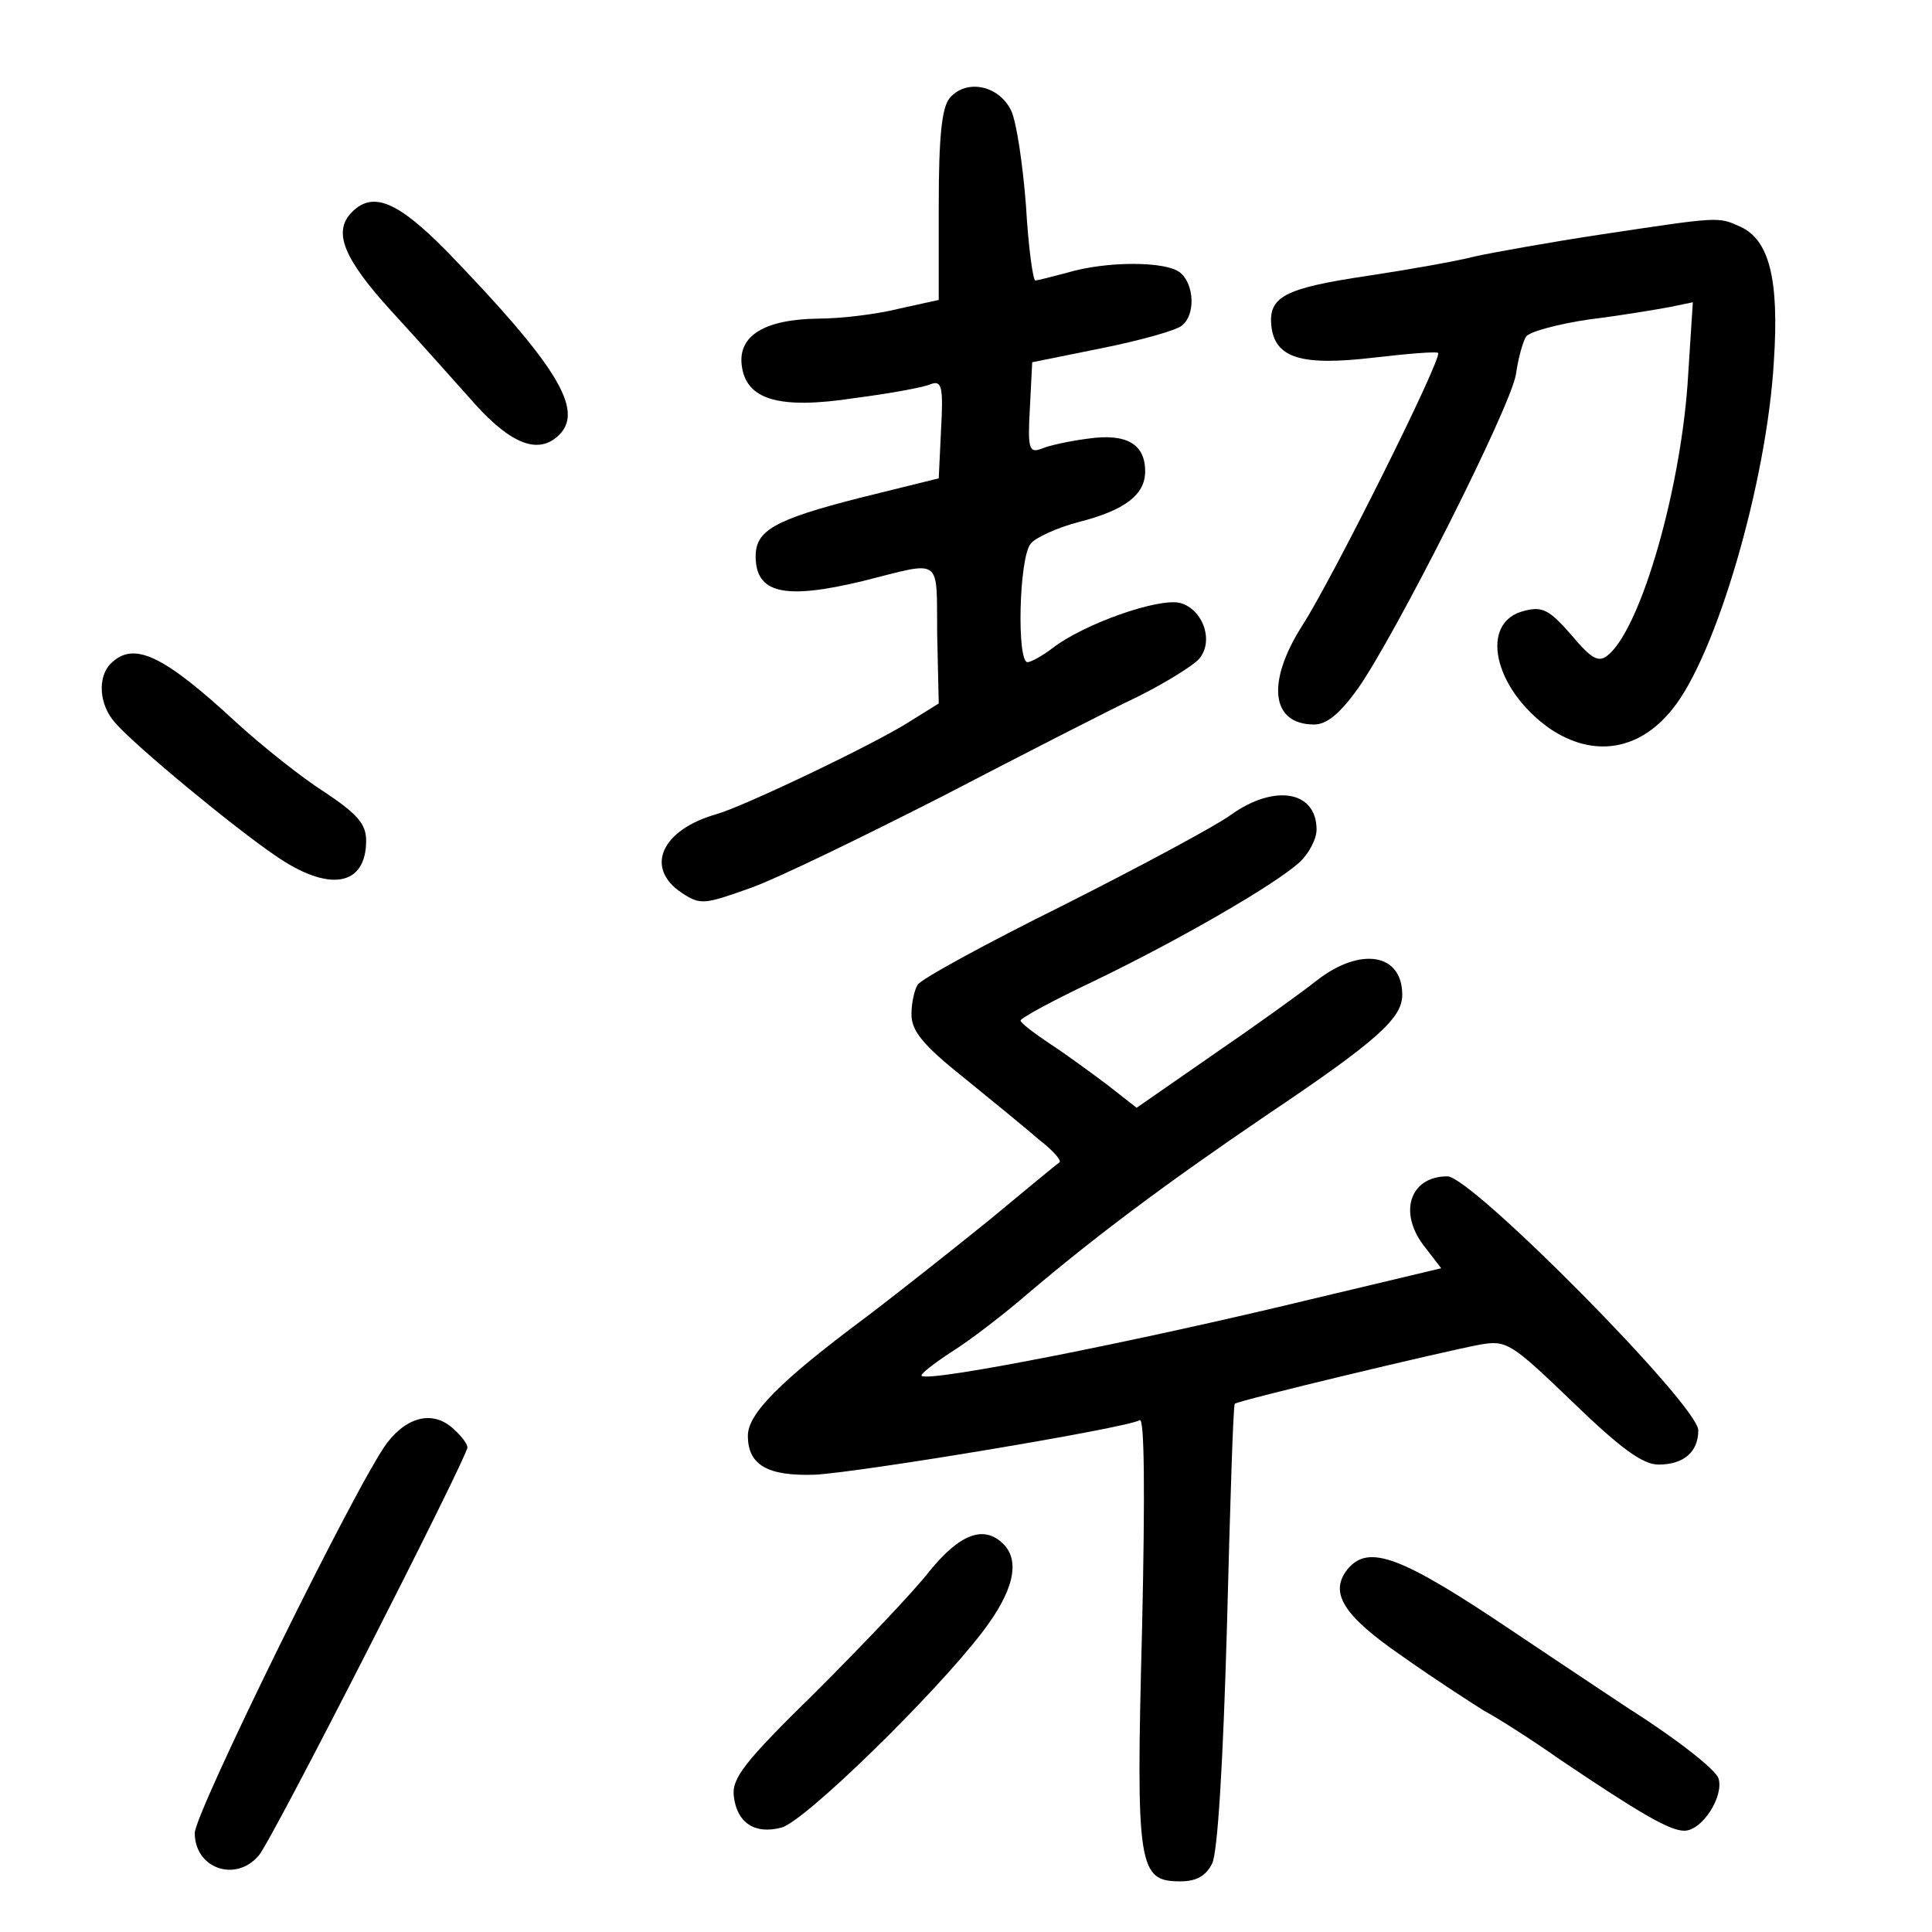 <?xml version="1.0" standalone="no"?>
<!DOCTYPE svg PUBLIC "-//W3C//DTD SVG 20010904//EN"
 "http://www.w3.org/TR/2001/REC-SVG-20010904/DTD/svg10.dtd">
<svg version="1.0" xmlns="http://www.w3.org/2000/svg"
 width="248pt" height="248pt" viewBox="0 0 248 248"
 preserveAspectRatio="xMidYMid meet">
<g transform="translate(0,248) scale(0.1,-0.1)"
fill="#000000" stroke="none">
<path d="M1219 2354 c-10 -12 -14 -49 -14 -138 l0 -121 -50 -11 c-27 -7 -75
-13 -105 -13 -69 -1 -102 -22 -98 -59 5 -45 47 -58 145 -43 46 6 90 14 98 18
14 5 16 -4 13 -58 l-3 -63 -101 -25 c-110 -28 -134 -42 -134 -75 0 -48 37 -56
137 -32 104 26 95 33 96 -68 l2 -89 -37 -23 c-45 -29 -213 -109 -248 -119 -71
-20 -93 -69 -45 -101 24 -16 29 -15 88 6 34 12 145 66 247 118 102 53 215 111
251 128 36 18 71 40 78 48 20 23 5 64 -24 72 -28 7 -124 -27 -164 -58 -13 -10
-28 -18 -32 -18 -14 0 -11 134 4 152 6 8 35 21 62 28 59 15 85 35 85 65 0 35
-24 49 -73 42 -24 -3 -51 -9 -60 -13 -16 -6 -18 0 -15 52 l3 59 89 18 c50 10
96 23 103 29 18 14 16 53 -2 68 -18 15 -95 15 -145 0 -19 -5 -38 -10 -41 -10
-3 0 -9 43 -12 96 -4 52 -12 107 -19 122 -16 33 -58 41 -79 16z"/>
<path d="M452 2208 c-25 -25 -12 -59 51 -128 34 -37 82 -91 107 -119 47 -52
82 -65 108 -39 32 32 -4 90 -144 235 -63 64 -95 78 -122 51z"/>
<path d="M2055 2179 c-66 -10 -138 -23 -161 -28 -23 -6 -85 -17 -138 -25 -108
-16 -128 -27 -124 -65 5 -41 39 -51 132 -40 43 5 80 8 82 6 6 -6 -136 -291
-175 -351 -46 -73 -39 -126 16 -126 16 0 33 14 56 46 49 70 197 363 203 404 3
21 9 42 13 48 4 6 40 16 81 22 41 5 88 13 104 16 l29 6 -6 -93 c-8 -142 -60
-325 -103 -360 -12 -10 -21 -5 -47 26 -28 32 -37 37 -60 31 -59 -14 -40 -100
32 -151 56 -38 115 -29 158 25 56 69 121 291 130 446 7 106 -6 156 -43 173
-29 13 -26 13 -179 -10z"/>
<path d="M142 1628 c-17 -17 -15 -53 6 -76 25 -29 152 -134 205 -170 69 -48
117 -40 117 19 0 21 -11 34 -53 62 -30 19 -80 59 -113 89 -96 89 -133 105
-162 76z"/>
<path d="M1580 1434 c-19 -14 -116 -66 -215 -116 -99 -49 -183 -95 -187 -102
-4 -6 -8 -23 -8 -38 0 -21 14 -39 68 -82 37 -30 81 -66 97 -80 17 -13 28 -26
25 -28 -3 -2 -43 -35 -90 -74 -47 -38 -119 -95 -160 -126 -110 -82 -150 -123
-150 -151 0 -38 26 -52 86 -50 58 3 401 60 417 70 6 4 7 -91 3 -268 -8 -306
-5 -324 49 -324 21 0 33 7 41 23 7 14 14 128 19 305 4 155 8 283 10 285 3 4
271 68 315 76 34 6 40 2 119 -74 62 -60 90 -80 110 -80 32 0 51 16 51 44 0 32
-291 326 -322 326 -49 0 -64 -48 -28 -92 l20 -26 -168 -40 c-223 -54 -491
-107 -499 -98 -2 2 16 16 39 31 24 15 68 49 98 75 85 72 174 139 305 228 143
96 175 125 175 155 0 53 -53 62 -109 19 -20 -16 -80 -59 -134 -96 l-98 -68
-37 29 c-20 15 -54 40 -74 53 -21 14 -38 27 -38 30 0 3 42 26 93 50 110 53
233 124 265 153 12 11 22 30 22 42 0 50 -54 59 -110 19z"/>
<path d="M497 628 c-38 -50 -247 -475 -247 -501 0 -45 52 -64 82 -29 16 17
268 512 268 524 0 4 -7 14 -16 22 -26 26 -60 19 -87 -16z"/>
<path d="M1193 463 c-21 -27 -87 -96 -146 -155 -92 -90 -108 -111 -105 -134 4
-34 27 -49 61 -40 29 7 197 171 258 251 40 52 49 91 27 113 -25 25 -56 13 -95
-35z"/>
<path d="M1730 466 c-24 -30 -7 -59 70 -112 41 -29 89 -60 105 -70 17 -9 61
-37 98 -63 101 -68 140 -91 159 -91 23 0 51 44 44 67 -3 11 -54 51 -114 89
-59 39 -126 84 -150 100 -144 97 -185 112 -212 80z"/>
</g>
</svg>
